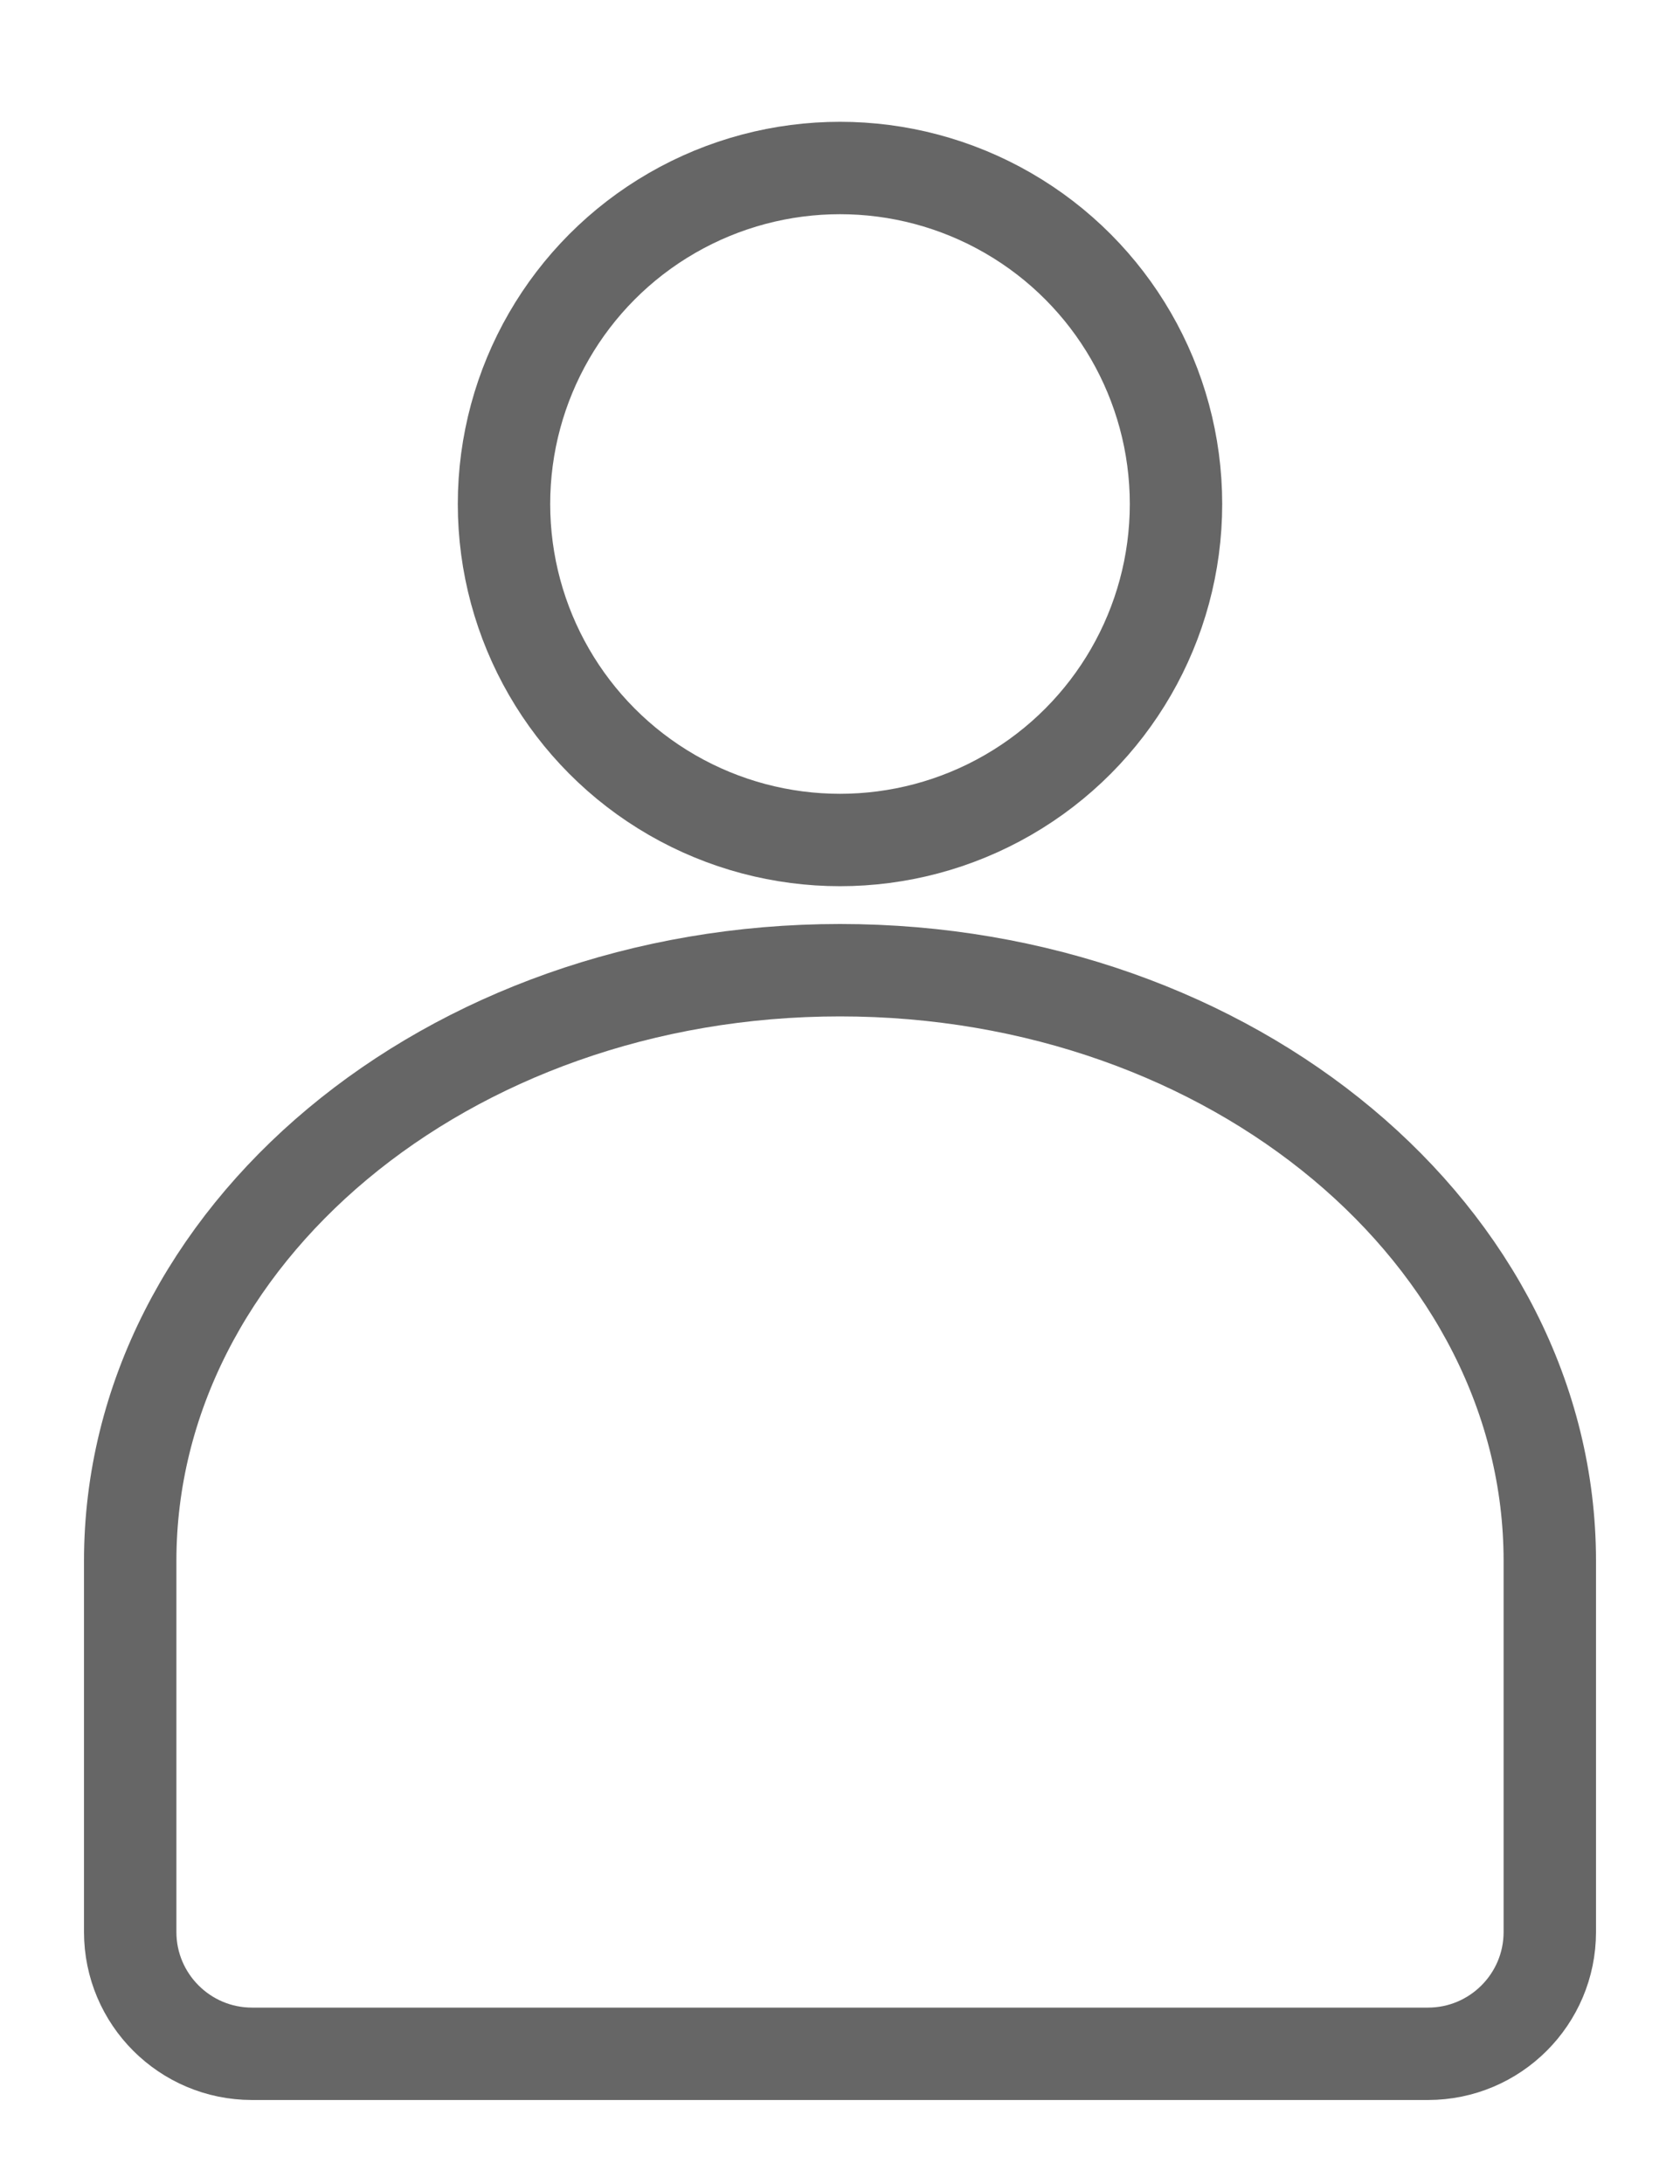 <svg xmlns="http://www.w3.org/2000/svg" width="20" height="26" viewBox="0 0 20 26">
    <g fill="none" fill-rule="evenodd" stroke="#666" stroke-width="1.1" transform="translate(1 2)">
        <path fill-rule="nonzero" d="M16 22.45c.8 0 1.45-.65 1.45-1.45v-4.417c0-3.861-3.764-7.033-8.45-7.033S.55 12.722.55 16.583V21c0 .8.65 1.45 1.45 1.45h14z"/>
        <circle cx="9" cy="4" r="4"/>
    </g>
</svg>
